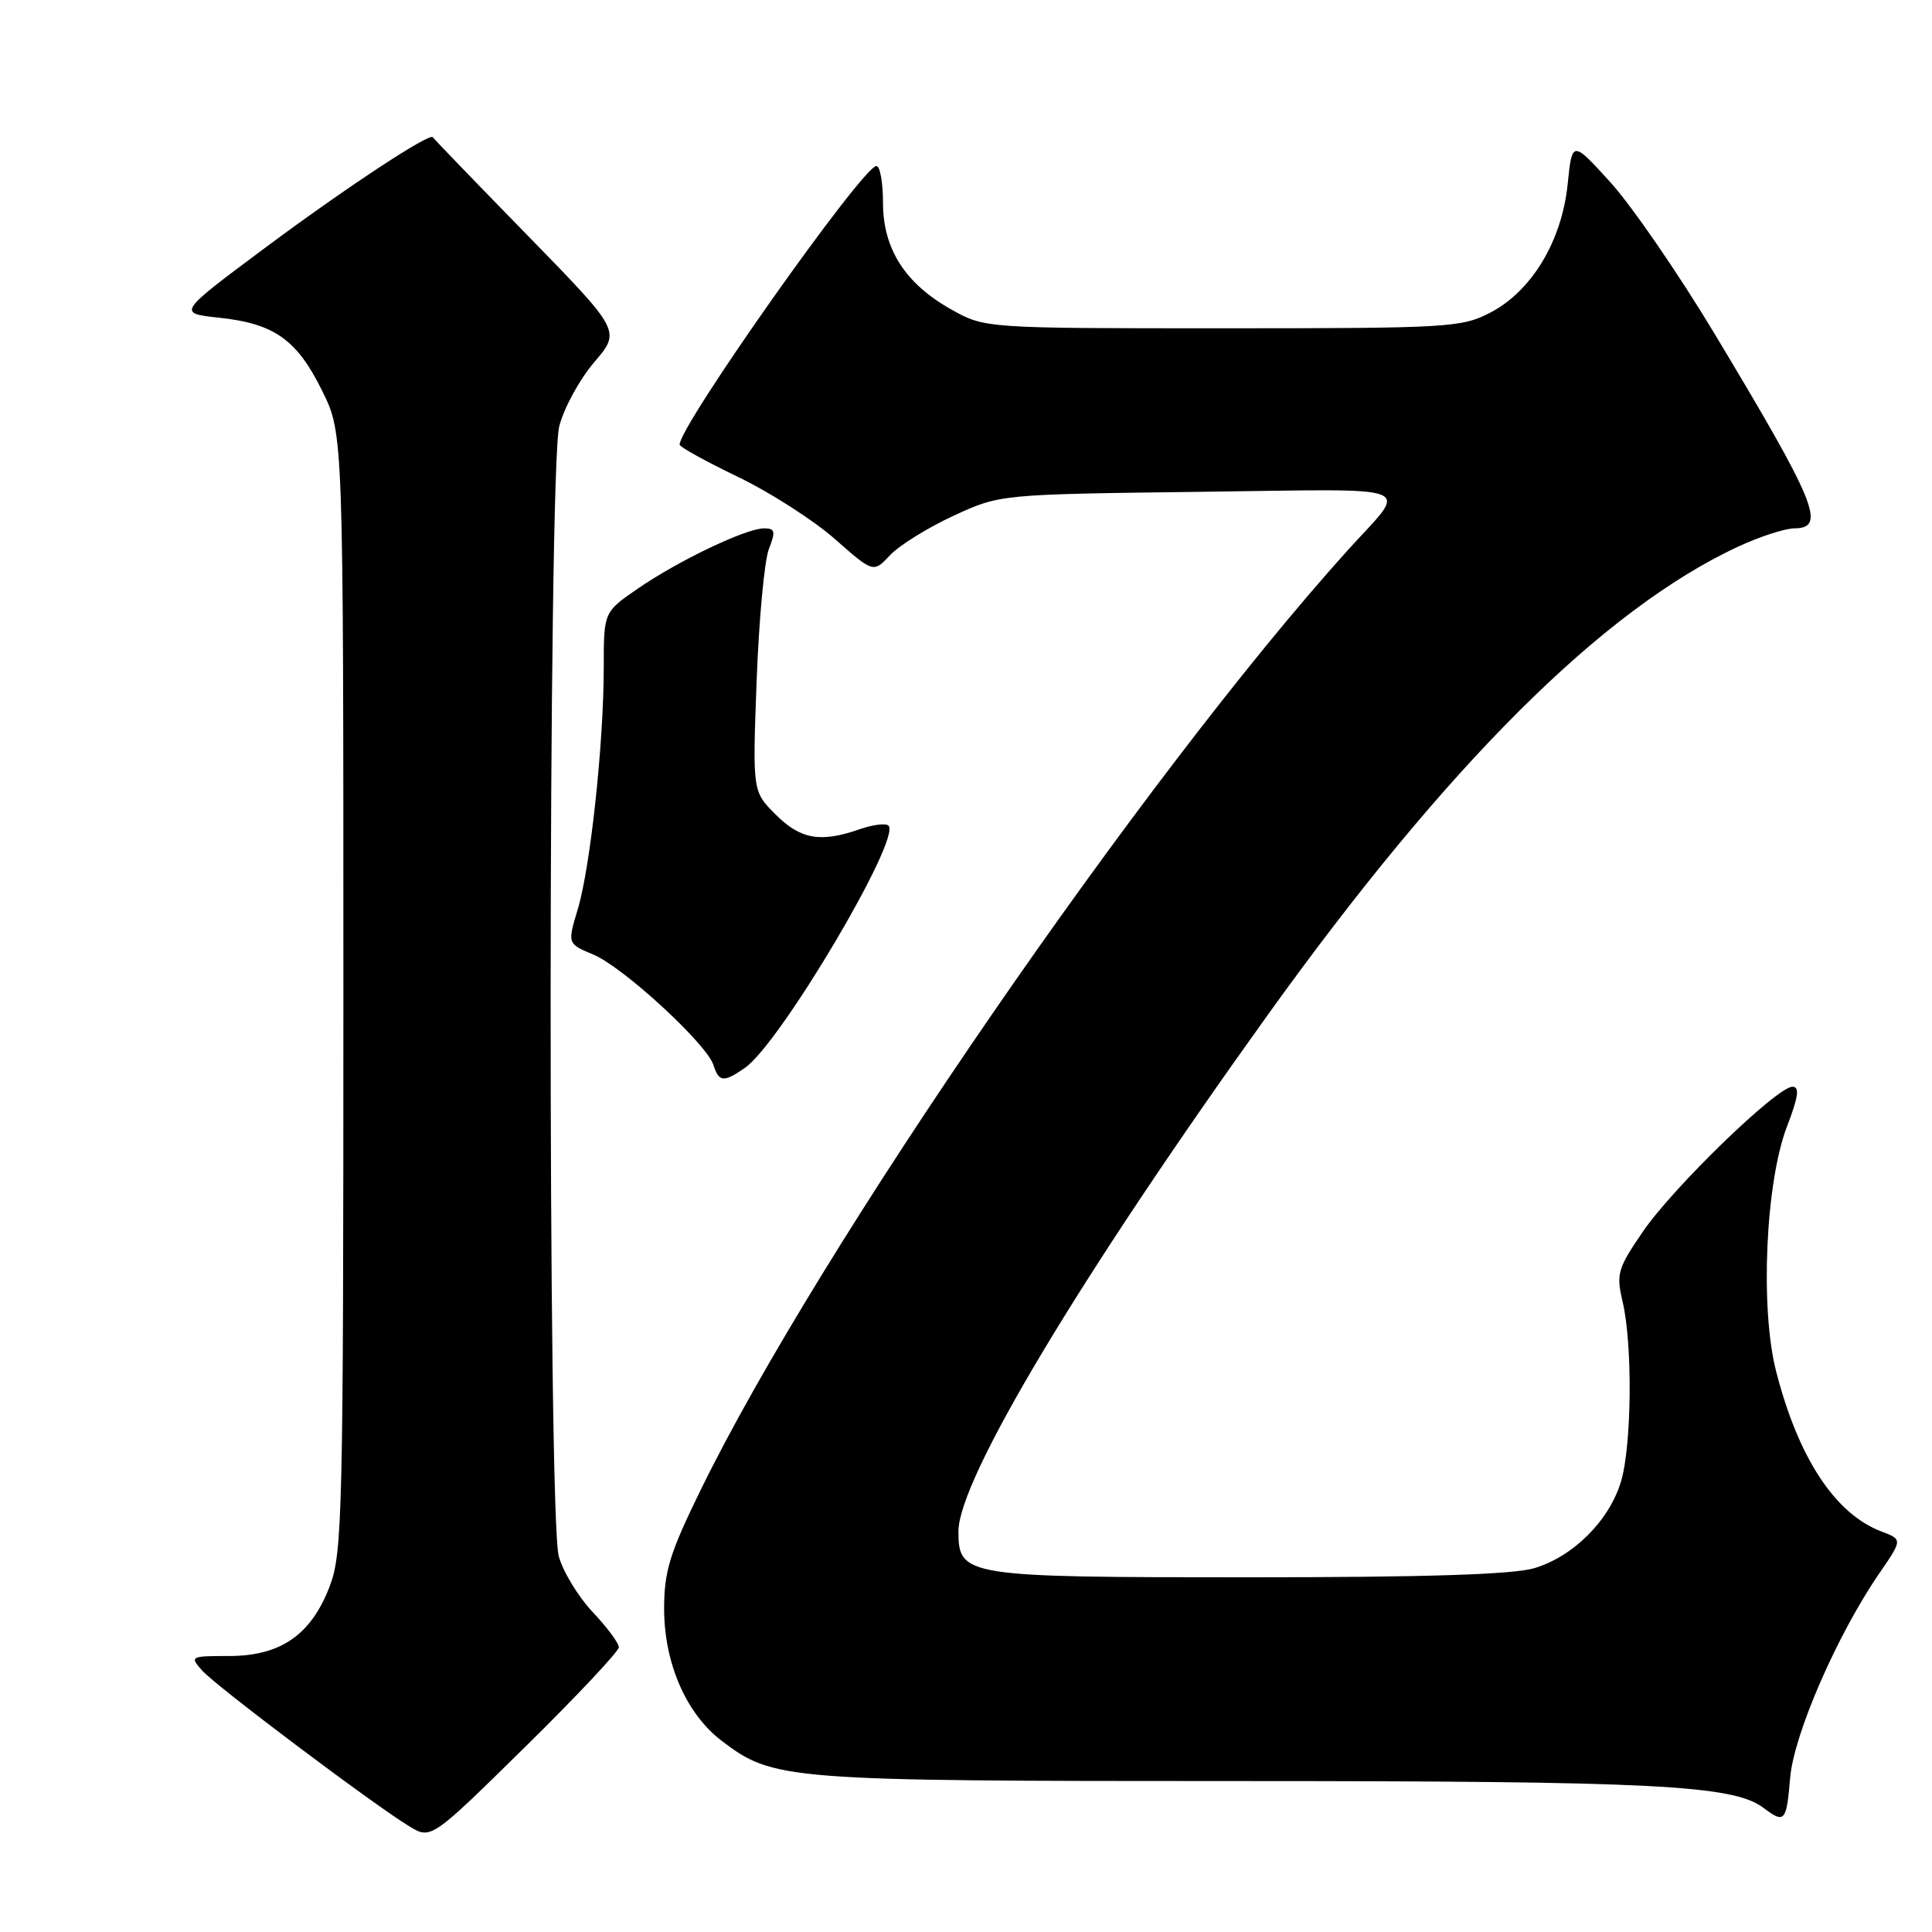 <?xml version="1.0" encoding="UTF-8" standalone="no"?>
<!DOCTYPE svg PUBLIC "-//W3C//DTD SVG 1.1//EN" "http://www.w3.org/Graphics/SVG/1.1/DTD/svg11.dtd" >
<svg xmlns="http://www.w3.org/2000/svg" xmlns:xlink="http://www.w3.org/1999/xlink" version="1.1" viewBox="0 0 256 256">
 <g >
 <path fill="currentColor"
d=" M 82.00 218.27 C 82.00 217.72 80.44 215.63 78.54 213.61 C 76.63 211.59 74.61 208.27 74.04 206.22 C 72.57 200.91 72.62 62.38 74.10 56.50 C 74.71 54.09 76.80 50.26 78.74 47.99 C 82.27 43.87 82.27 43.87 69.89 31.18 C 63.08 24.21 57.44 18.36 57.36 18.19 C 57.03 17.49 45.72 24.94 35.00 32.93 C 23.50 41.50 23.50 41.50 29.05 42.10 C 36.37 42.88 39.37 45.02 42.72 51.85 C 45.50 57.50 45.50 57.50 45.50 131.50 C 45.50 200.78 45.38 205.80 43.67 210.24 C 41.20 216.65 37.17 219.43 30.33 219.43 C 25.22 219.43 25.12 219.48 26.79 221.36 C 28.63 223.43 49.42 239.07 54.21 241.98 C 57.11 243.75 57.11 243.75 69.56 231.50 C 76.40 224.77 82.00 218.81 82.00 218.27 Z  M 237.20 235.61 C 237.68 229.81 243.45 216.57 249.01 208.49 C 252.10 203.99 252.10 203.99 249.30 202.93 C 243.16 200.60 238.30 193.21 235.35 181.73 C 233.20 173.36 233.94 156.67 236.79 149.25 C 238.31 145.30 238.48 144.00 237.51 144.00 C 235.46 144.00 221.69 157.34 217.68 163.21 C 214.34 168.10 214.13 168.80 215.01 172.50 C 216.34 178.16 216.22 191.53 214.79 196.31 C 213.24 201.48 208.48 206.24 203.31 207.79 C 200.49 208.63 189.02 209.00 165.36 209.00 C 127.79 209.00 127.00 208.88 127.00 202.91 C 127.00 196.04 143.11 169.15 167.97 134.50 C 191.82 101.28 212.41 80.77 230.29 72.44 C 233.16 71.11 236.51 70.02 237.75 70.01 C 242.05 69.99 240.69 66.68 227.14 44.14 C 222.39 36.25 216.21 27.27 213.41 24.18 C 208.32 18.58 208.32 18.58 207.72 24.43 C 206.95 31.93 202.96 38.56 197.50 41.41 C 193.69 43.40 192.01 43.50 162.00 43.50 C 130.50 43.50 130.50 43.50 126.04 41.00 C 119.94 37.58 117.00 32.98 117.00 26.85 C 117.00 24.18 116.61 22.00 116.13 22.00 C 114.32 22.00 89.82 56.71 90.06 58.93 C 90.09 59.24 93.58 61.17 97.81 63.20 C 102.04 65.24 107.80 68.94 110.61 71.41 C 115.73 75.92 115.73 75.92 117.94 73.56 C 119.16 72.26 122.94 69.92 126.33 68.35 C 132.50 65.50 132.50 65.50 158.93 65.17 C 188.84 64.81 186.67 63.94 178.50 73.00 C 151.50 102.96 108.50 165.41 92.85 197.41 C 88.73 205.83 88.00 208.21 88.00 213.17 C 88.00 220.36 90.92 227.07 95.59 230.64 C 102.48 235.89 103.87 236.00 163.83 236.00 C 219.33 236.00 229.68 236.53 233.68 239.56 C 236.47 241.67 236.72 241.39 237.20 235.61 Z  M 98.73 141.48 C 103.41 138.20 119.45 111.12 117.73 109.40 C 117.38 109.05 115.66 109.27 113.90 109.88 C 108.73 111.69 106.06 111.22 102.78 107.93 C 99.71 104.87 99.71 104.87 100.26 90.18 C 100.56 82.11 101.29 74.26 101.88 72.75 C 102.80 70.40 102.70 70.00 101.23 70.01 C 98.83 70.02 89.87 74.30 84.49 78.01 C 80.00 81.10 80.00 81.10 80.00 88.44 C 80.00 98.46 78.23 114.91 76.56 120.47 C 75.18 125.05 75.18 125.05 78.63 126.49 C 82.58 128.14 93.65 138.33 94.54 141.13 C 95.26 143.40 95.91 143.45 98.73 141.48 Z "/>
</g>
</svg>